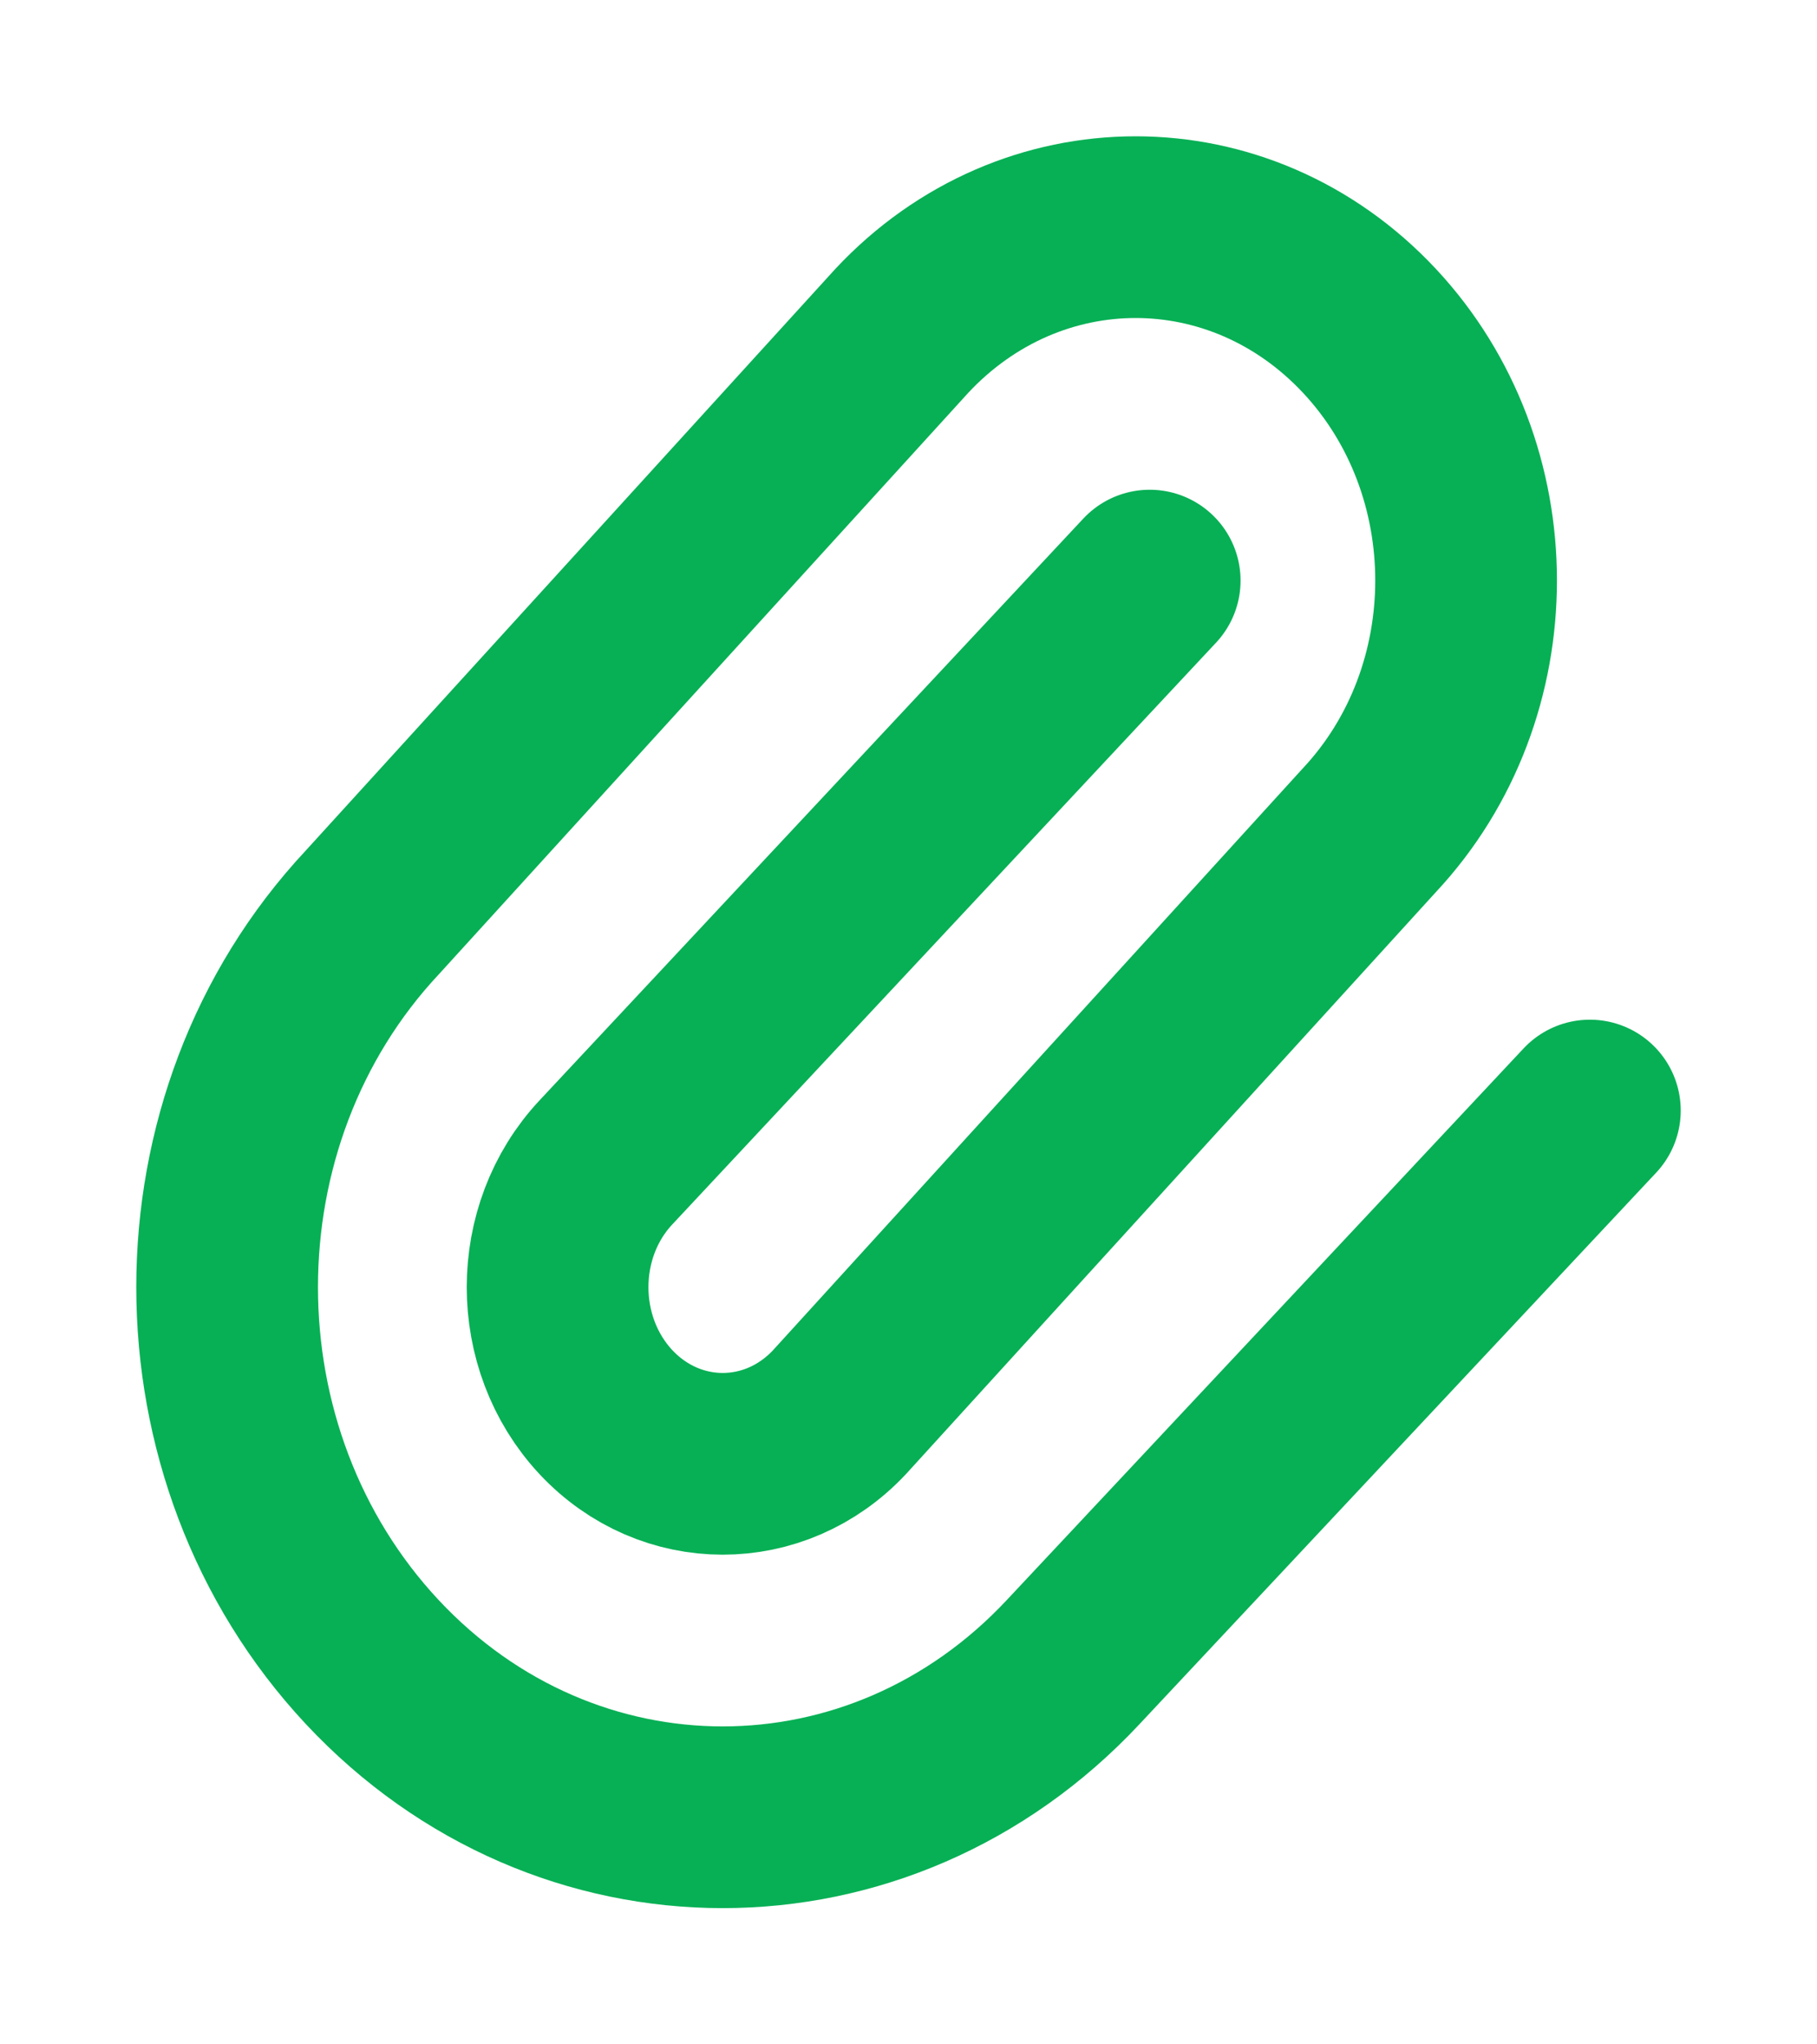 <svg width="8" height="9" viewBox="0 0 8 9" fill="none" xmlns="http://www.w3.org/2000/svg">
<path d="M5.062 2.556L2.668 5.117C2.384 5.42 2.384 5.913 2.668 6.217C2.952 6.52 3.412 6.52 3.696 6.217L6.029 3.655C6.597 3.048 6.597 2.063 6.029 1.456C5.46 0.848 4.54 0.848 3.971 1.456L1.639 4.017C0.787 4.928 0.787 6.405 1.639 7.317C2.491 8.228 3.873 8.228 4.725 7.317L7 4.889" stroke="#07B055" stroke-width="0.8" stroke-linecap="round" stroke-linejoin="round"/>
</svg>
